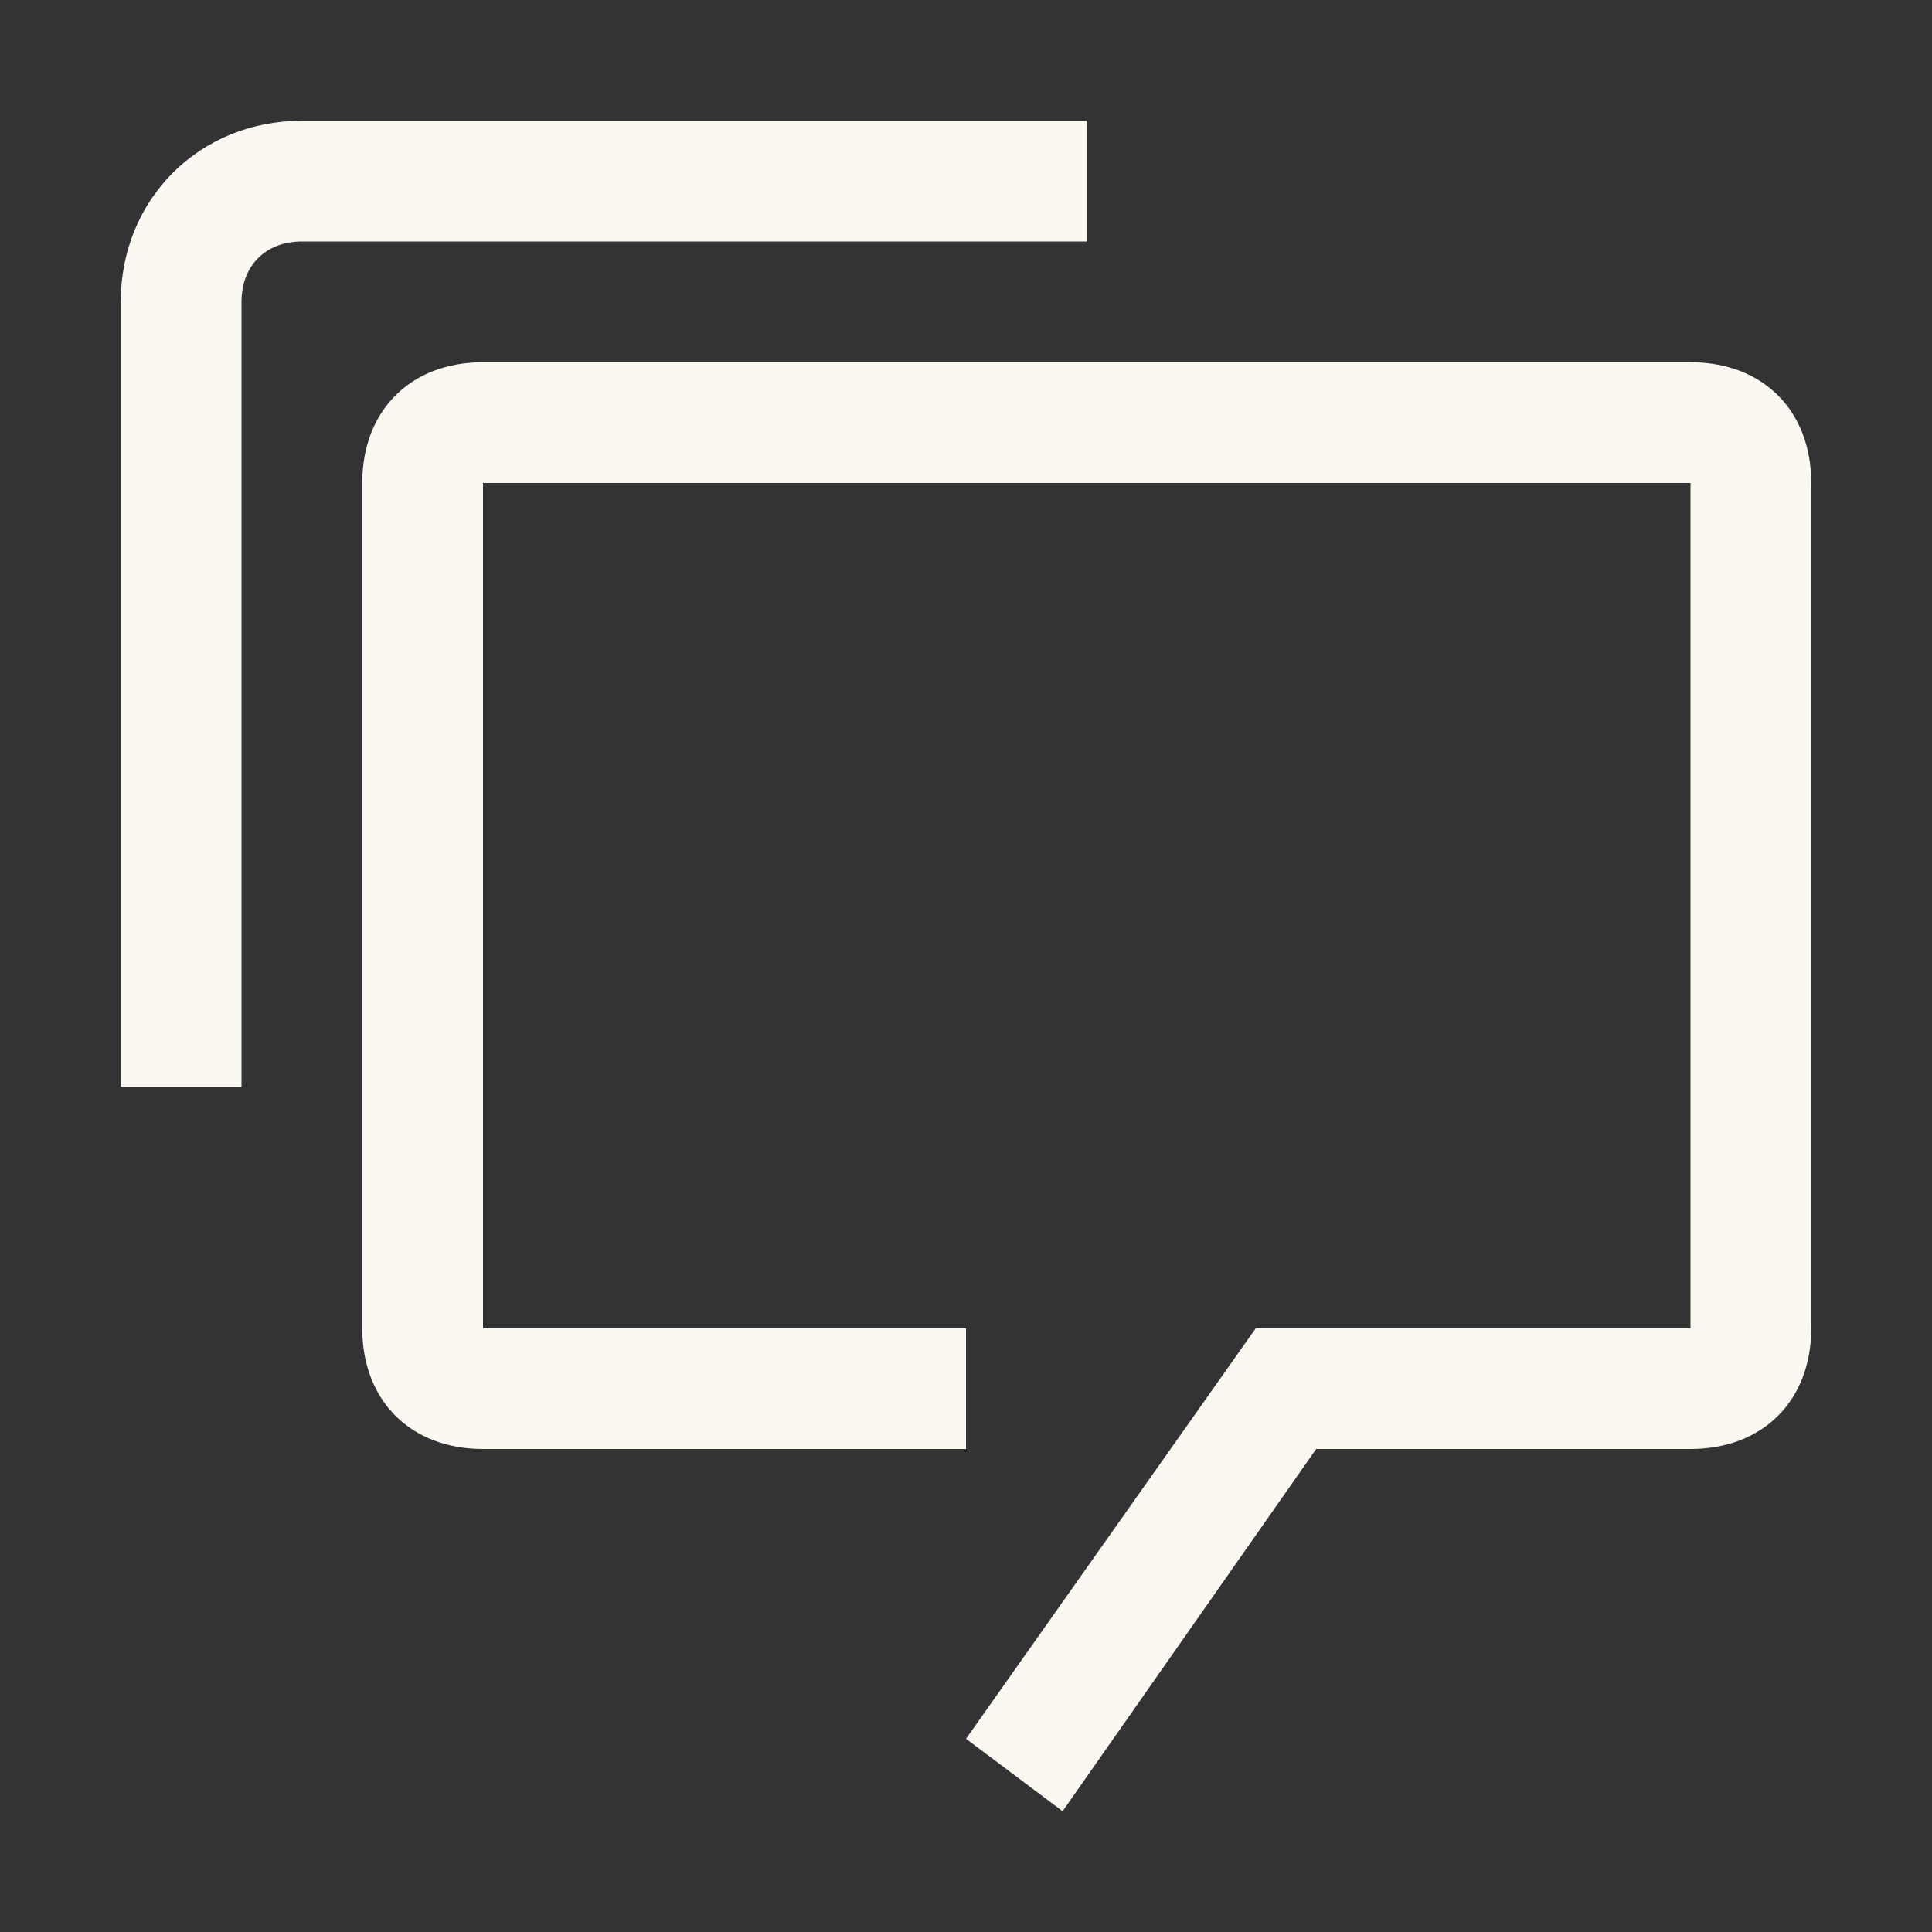 <svg width="24" height="24" viewBox="0 0 24 24" fill="none" xmlns="http://www.w3.org/2000/svg">
<rect x="0" y="0" width="24" height="24" fill="#333333" stroke="none"/>
<g id="forum 1" clip-path="url(#clip0_2119_11012)">
<path id="Vector" d="M21 4.5H6C5.1 4.5 4.5 5.1 4.5 6V16.5C4.5 17.4 5.1 18 6 18H12V16.5H6V6H21V16.5H15.6L12 21.6L13.2 22.5L16.35 18H21C21.9 18 22.5 17.4 22.5 16.5V6C22.5 5.1 21.9 4.5 21 4.5Z" fill="#FBF8F2"/>
<path id="Vector_2" d="M3 13.5H1.5V3.75C1.5 2.475 2.475 1.5 3.75 1.5H13.5V3H3.75C3.3 3 3 3.3 3 3.75V13.5Z" fill="#FBF8F2"/>
</g>
<defs>
<clipPath id="clip0_2119_11012">
<rect width="24" height="24" fill="white"/>
</clipPath>
</defs>
</svg>
